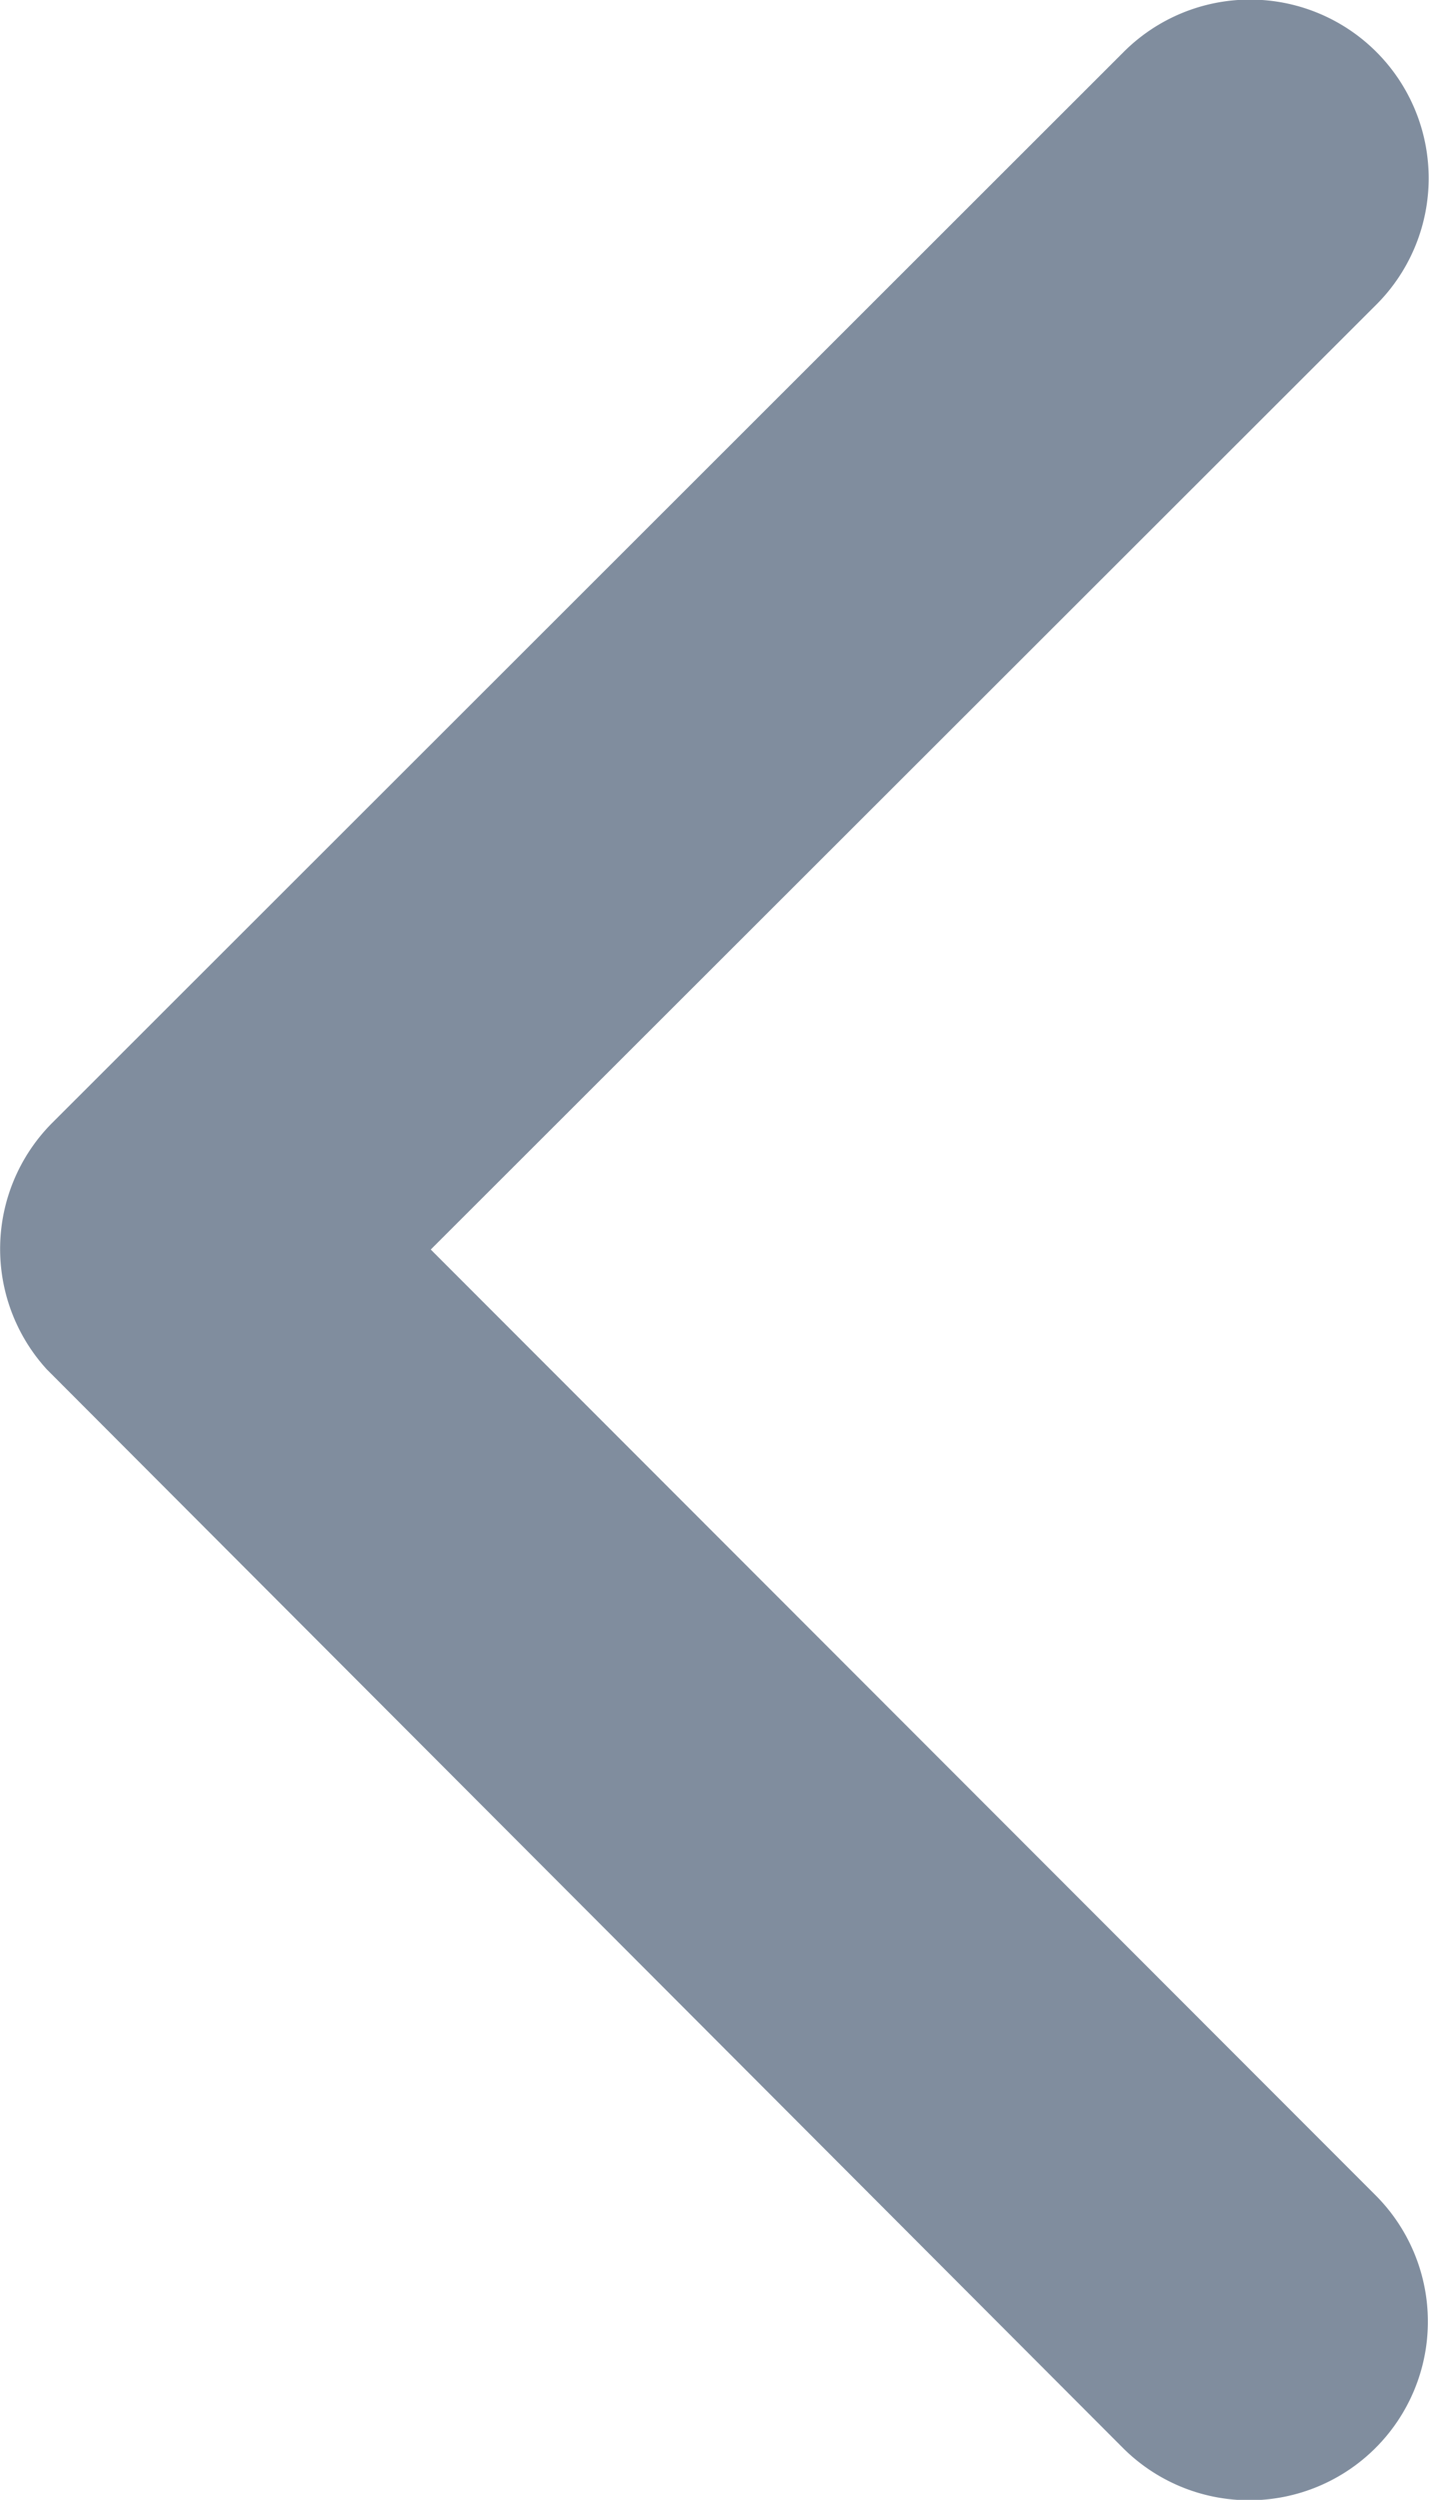 <svg xmlns="http://www.w3.org/2000/svg" width="14.404" height="25.194" viewBox="0 0 14.404 25.194">
  <path id="Icon_ionic-ios-arrow-back" data-name="Icon ionic-ios-arrow-back" d="M15.593,18.787l9.533-9.525a1.8,1.8,0,1,0-2.55-2.543l-10.8,10.793a1.8,1.8,0,0,0-.053,2.483L22.568,30.863a1.8,1.8,0,0,0,2.55-2.543Z" transform="translate(-11.251 -6.194)" fill="#808d9e"/>
</svg>
